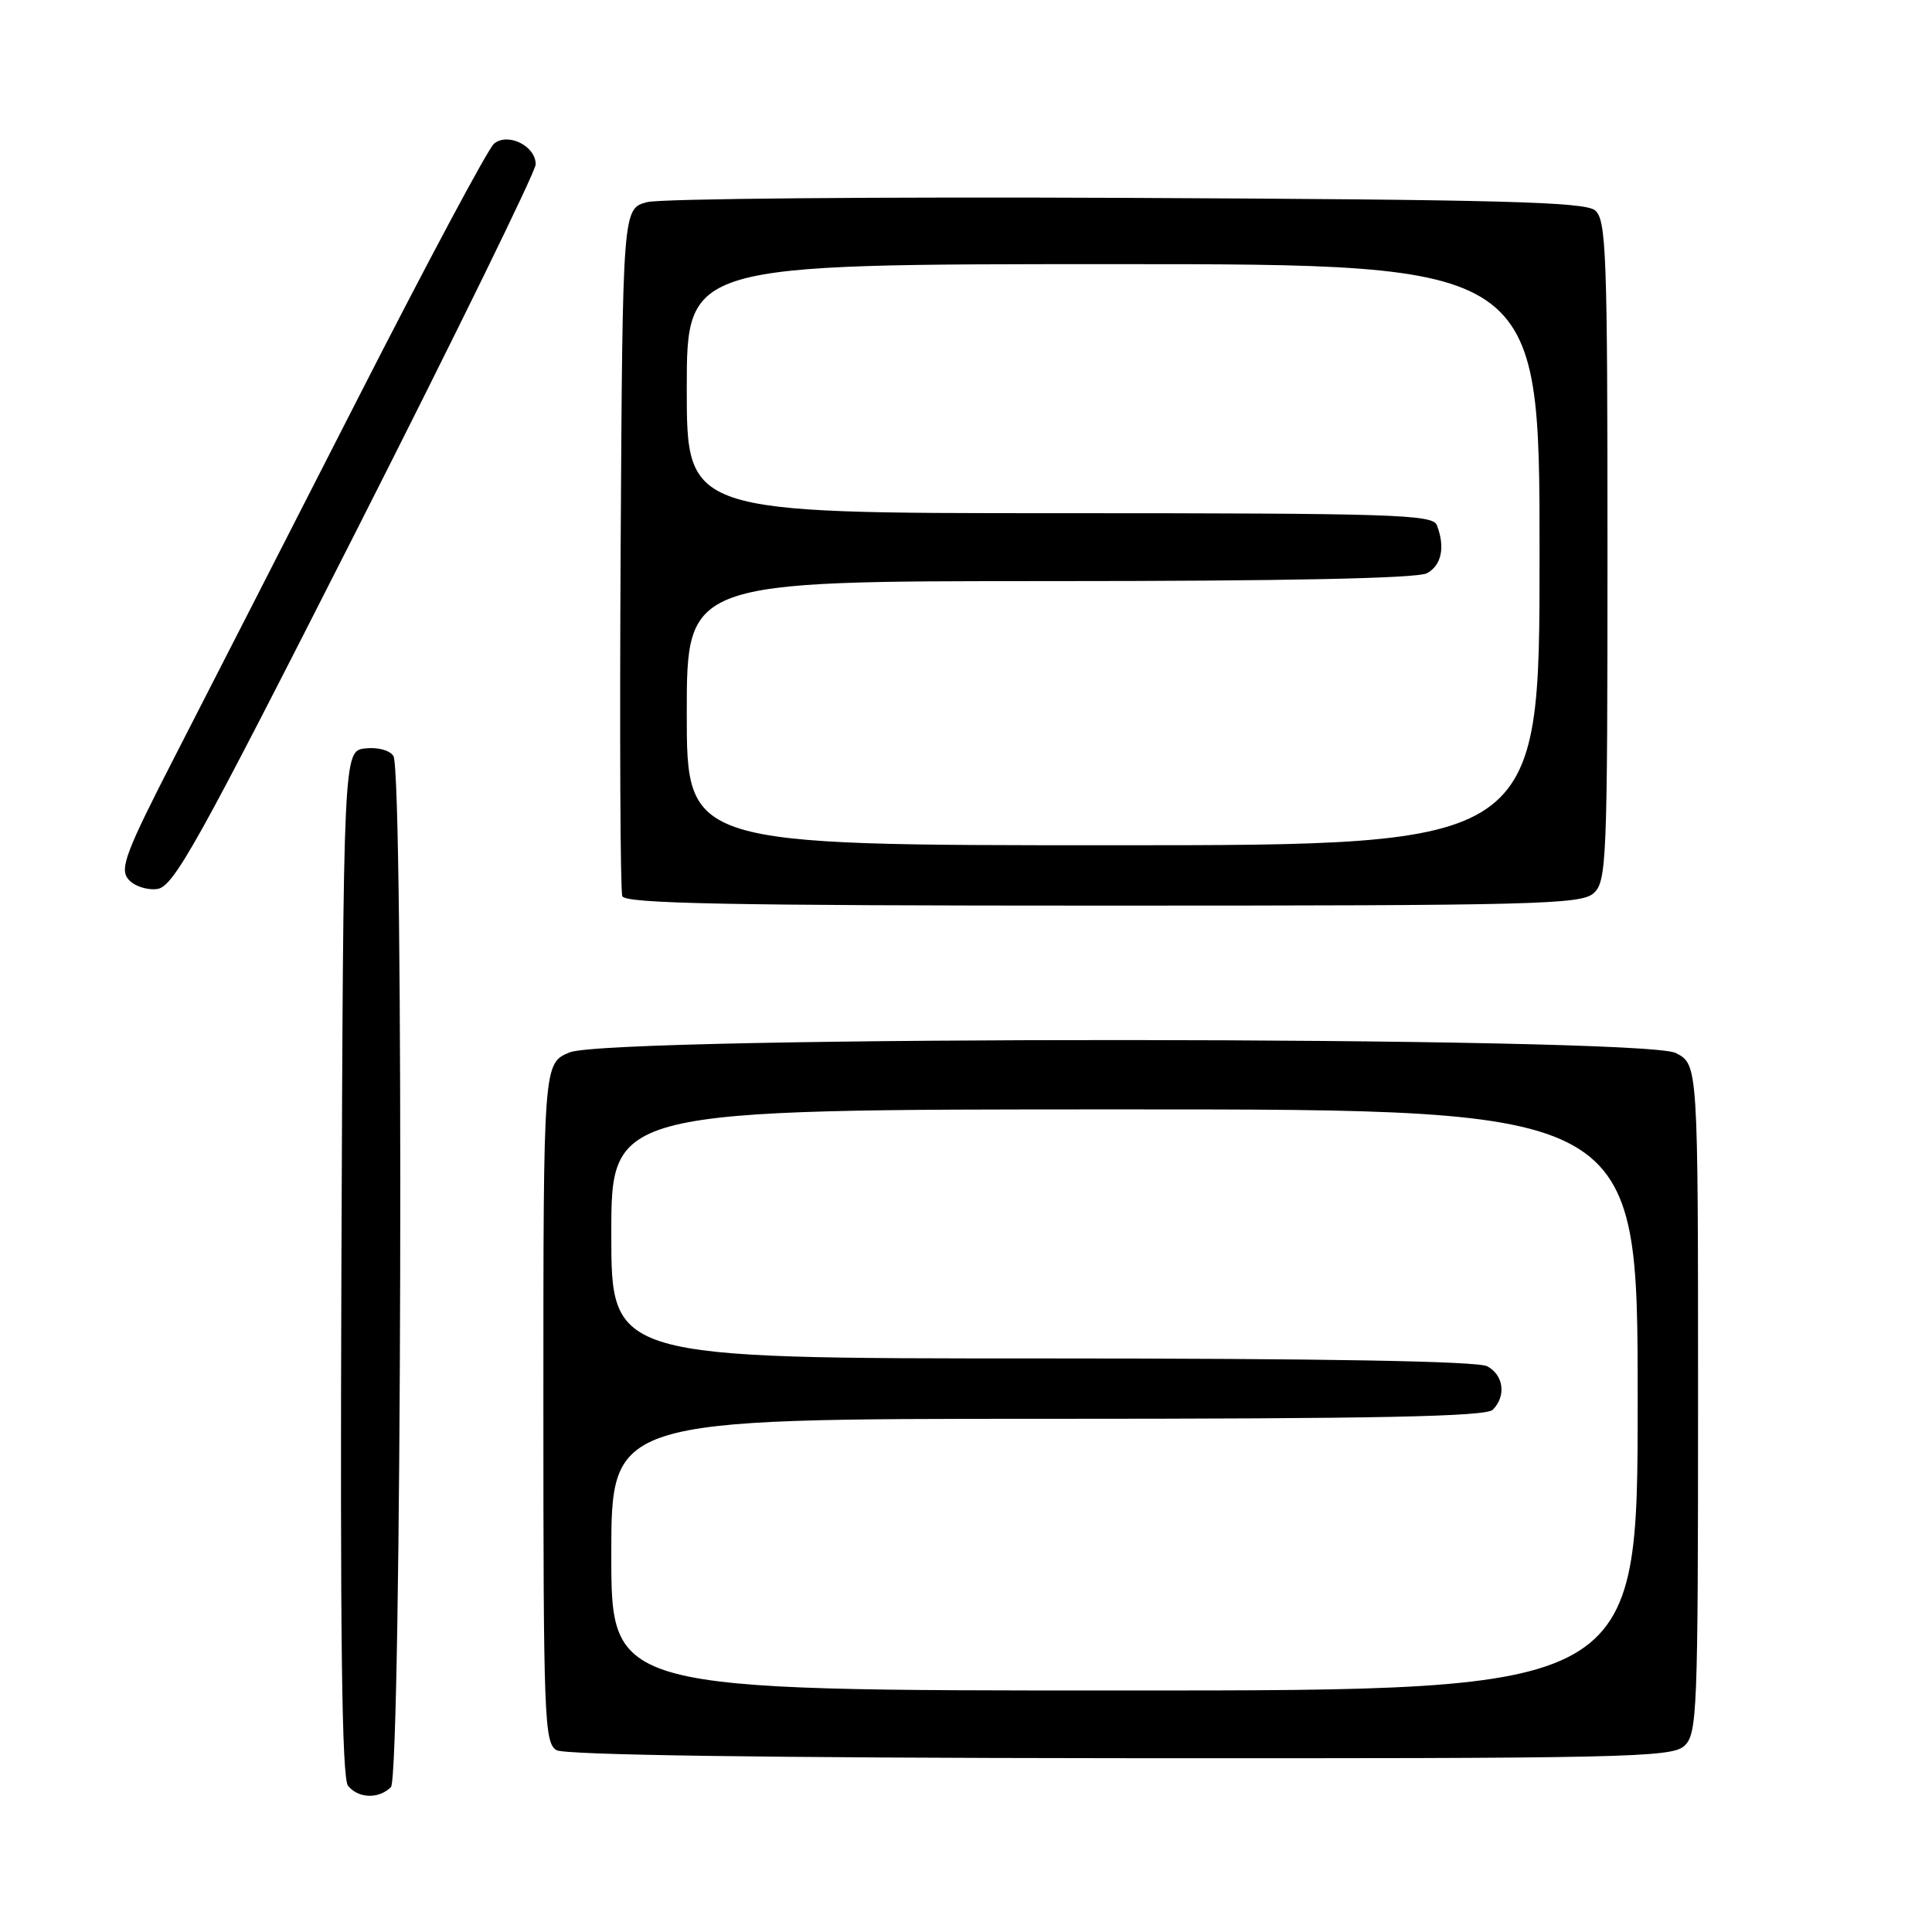 <?xml version="1.0" encoding="UTF-8" standalone="no"?>
<!DOCTYPE svg PUBLIC "-//W3C//DTD SVG 1.1//EN" "http://www.w3.org/Graphics/SVG/1.1/DTD/svg11.dtd" >
<svg xmlns="http://www.w3.org/2000/svg" xmlns:xlink="http://www.w3.org/1999/xlink" version="1.1" viewBox="0 0 256 256">
 <g >
 <path fill="currentColor"
d=" M 51.80 236.80 C 53.22 235.38 53.54 102.40 52.13 100.17 C 51.65 99.41 50.03 98.98 48.39 99.17 C 45.50 99.50 45.50 99.50 45.24 167.39 C 45.06 216.71 45.29 235.65 46.12 236.64 C 47.51 238.32 50.20 238.40 51.80 236.80 Z  M 223.16 231.36 C 224.89 229.79 225.00 227.15 225.00 185.37 C 225.00 141.05 225.00 141.05 222.05 139.53 C 217.73 137.29 80.80 137.22 75.47 139.45 C 72.00 140.90 72.00 140.90 72.00 185.90 C 72.00 227.71 72.12 230.97 73.75 231.91 C 74.88 232.55 101.49 232.93 148.41 232.97 C 215.11 233.02 221.47 232.88 223.16 231.36 Z  M 211.17 118.35 C 212.89 116.79 213.00 114.06 213.00 72.97 C 213.00 33.52 212.84 29.11 211.35 27.87 C 209.99 26.75 198.72 26.45 149.35 26.22 C 116.16 26.07 87.55 26.32 85.76 26.78 C 82.50 27.63 82.50 27.63 82.24 72.56 C 82.10 97.28 82.19 118.06 82.46 118.75 C 82.83 119.73 96.50 120.00 146.14 120.00 C 203.55 120.00 209.51 119.85 211.17 118.35 Z  M 47.13 70.50 C 60.24 44.65 70.97 22.73 70.98 21.79 C 71.01 19.35 67.30 17.51 65.46 19.04 C 64.68 19.68 56.55 34.90 47.39 52.86 C 38.23 70.81 27.34 92.11 23.19 100.19 C 16.69 112.85 15.83 115.09 16.99 116.49 C 17.73 117.39 19.43 117.97 20.81 117.80 C 23.00 117.53 26.04 112.07 47.13 70.50 Z  M 81.00 206.00 C 81.00 188.00 81.00 188.00 138.80 188.00 C 182.42 188.00 196.89 187.71 197.80 186.80 C 199.60 185.00 199.25 182.20 197.07 181.04 C 195.80 180.36 175.49 180.00 138.07 180.00 C 81.00 180.00 81.00 180.00 81.00 163.50 C 81.00 147.00 81.00 147.00 149.00 147.00 C 217.00 147.00 217.00 147.00 217.00 185.50 C 217.00 224.00 217.00 224.00 149.00 224.00 C 81.00 224.00 81.00 224.00 81.00 206.00 Z  M 91.00 94.50 C 91.00 77.00 91.00 77.00 139.07 77.00 C 170.29 77.00 187.81 76.64 189.07 75.96 C 191.01 74.92 191.52 72.51 190.39 69.58 C 189.85 68.17 184.51 68.00 140.39 68.00 C 91.00 68.00 91.00 68.00 91.00 51.50 C 91.00 35.00 91.00 35.00 147.50 35.00 C 204.00 35.00 204.00 35.00 204.00 73.50 C 204.00 112.00 204.00 112.00 147.50 112.00 C 91.00 112.00 91.00 112.00 91.00 94.50 Z "/>
</g>
</svg>